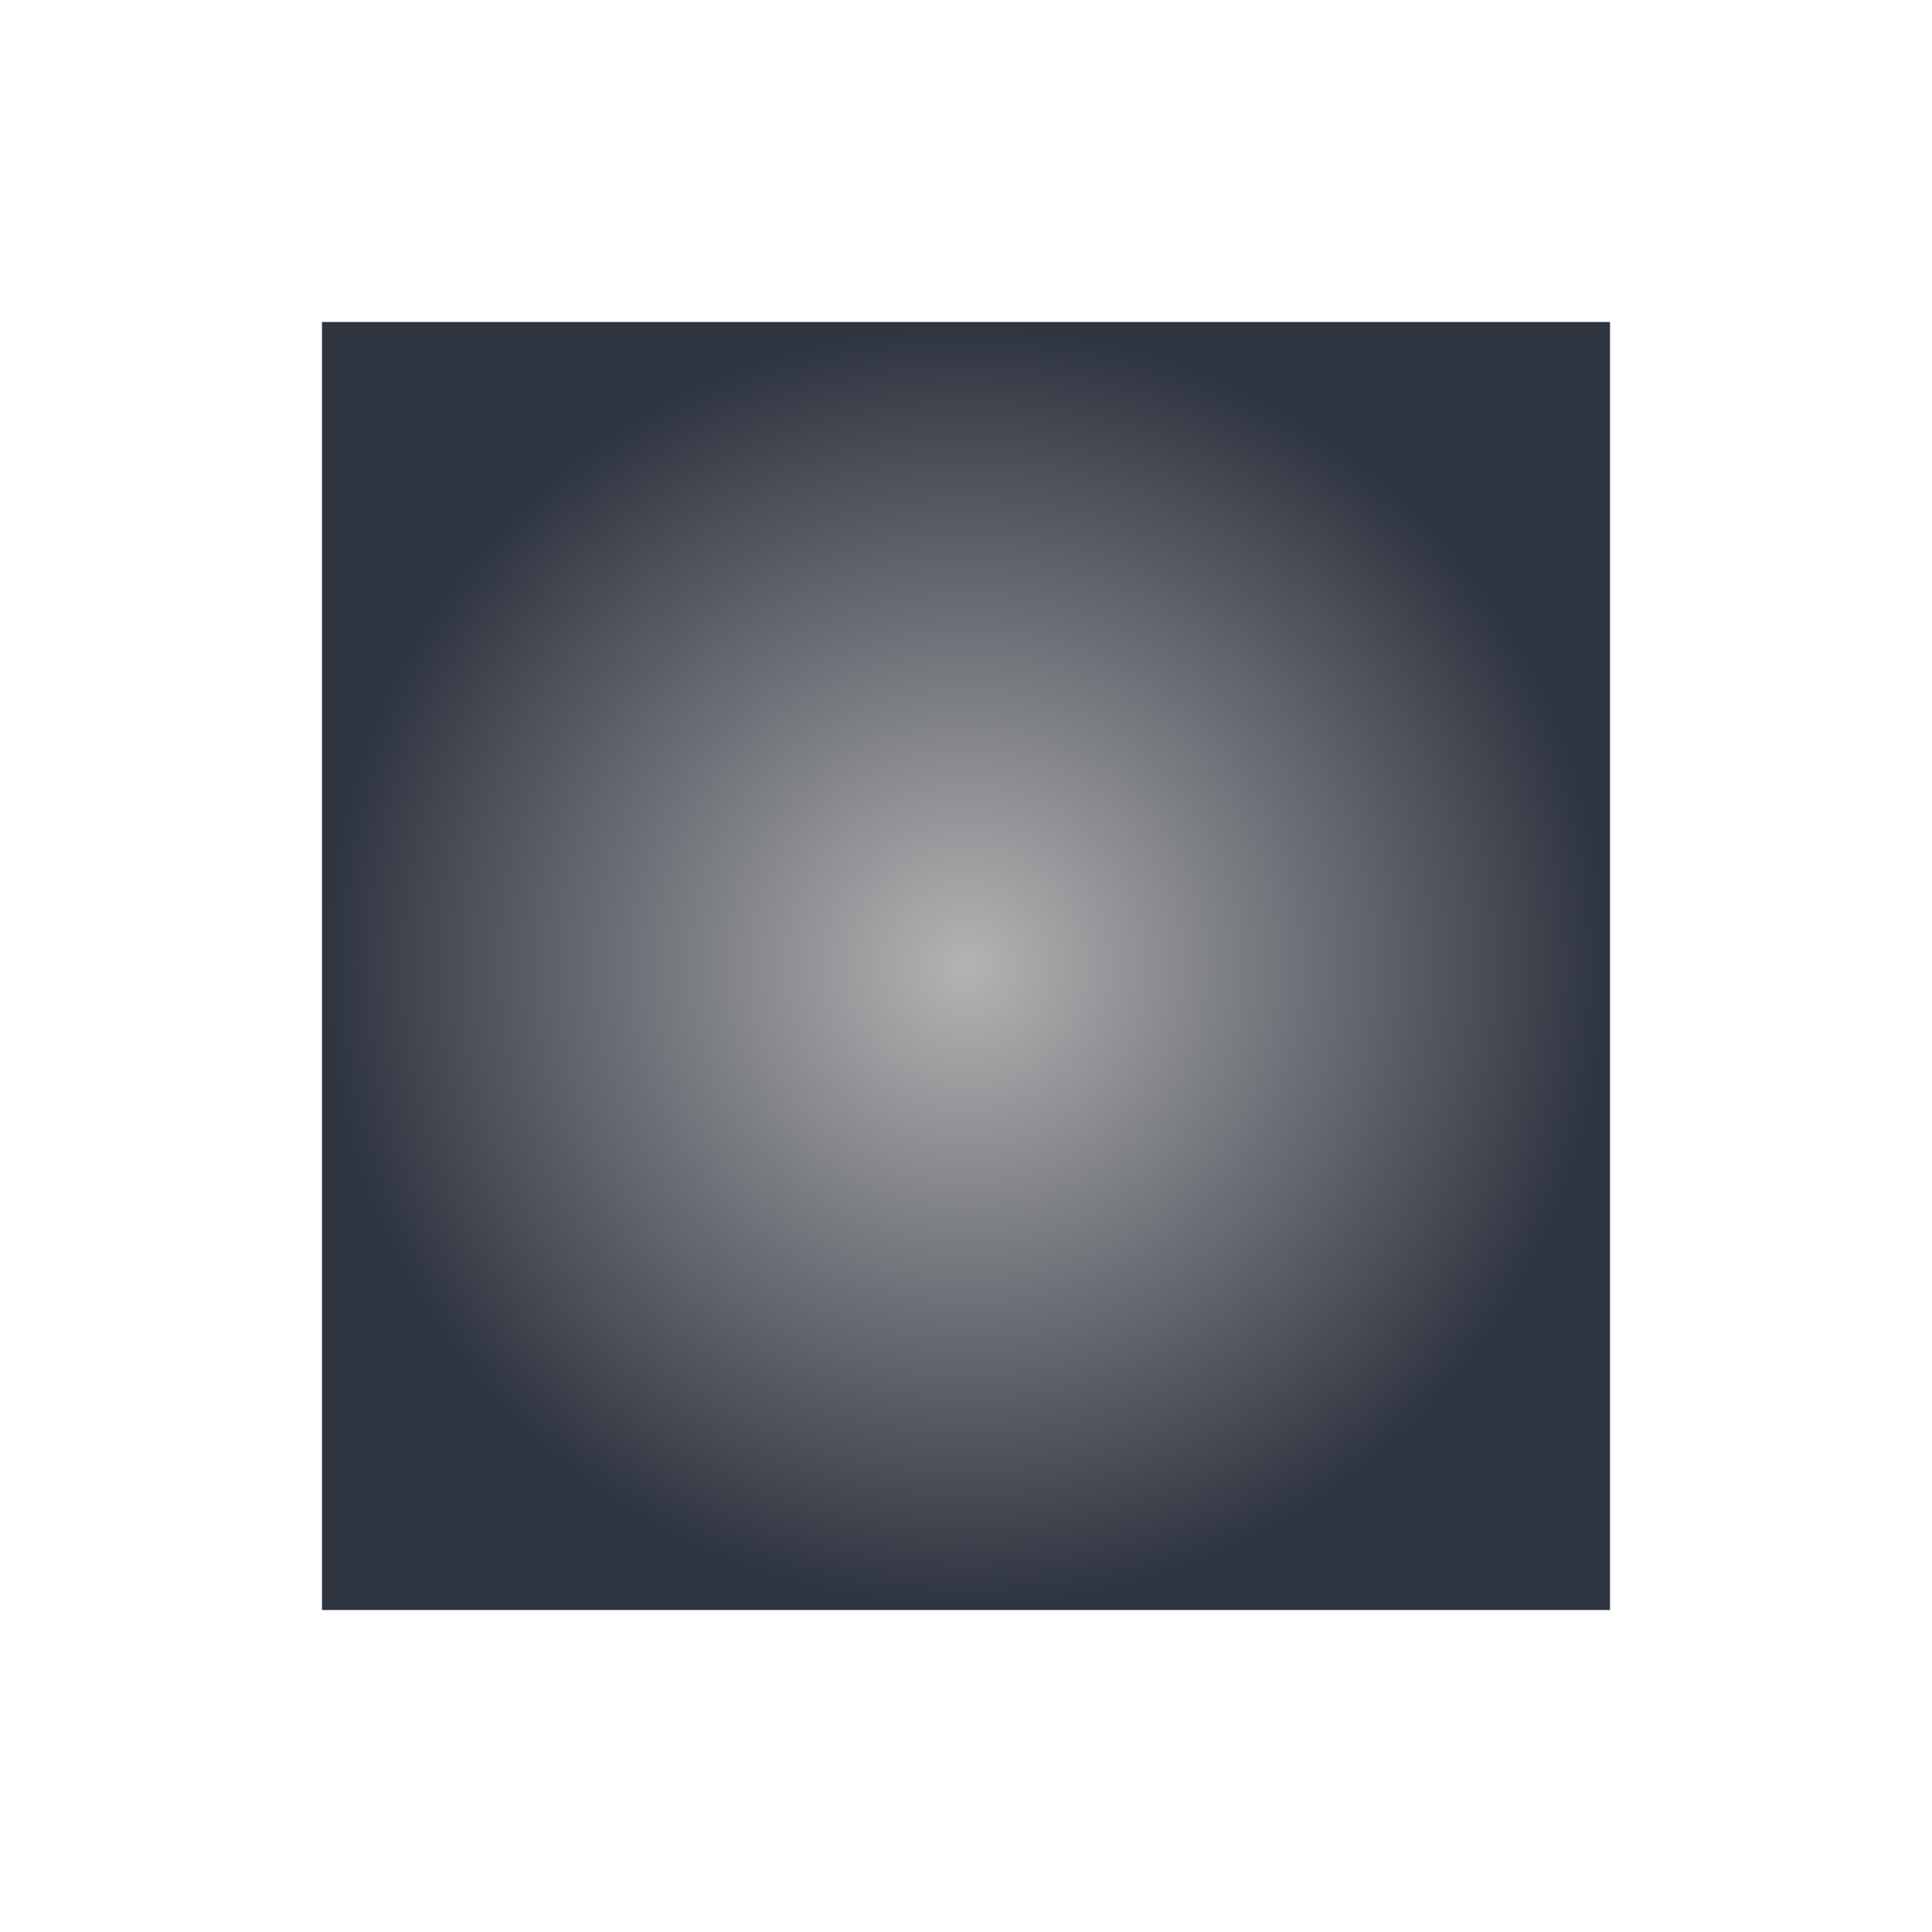 <svg viewBox="0 0 24 24" xmlns="http://www.w3.org/2000/svg">
 <defs>
  <style type="text/css">.ColorScheme-Text {
        color:#2e3440;
      }</style>
  <radialGradient id="radialGradient4475" cx="555.57" cy="753.93" r="8" gradientTransform="translate(0 -0)" gradientUnits="userSpaceOnUse">
   <stop stop-color="#b3b3b3" offset="0"/>
   <stop stop-color="#2e3440" offset="1"/>
  </radialGradient>
 </defs>
 <g transform="translate(1,1)">
  <g transform="translate(-544.57 -742.93)">
   <path d="m547.57 745.93h16v16h-16z" fill="url(#radialGradient4475)"/>
  </g>
 </g>
</svg>
